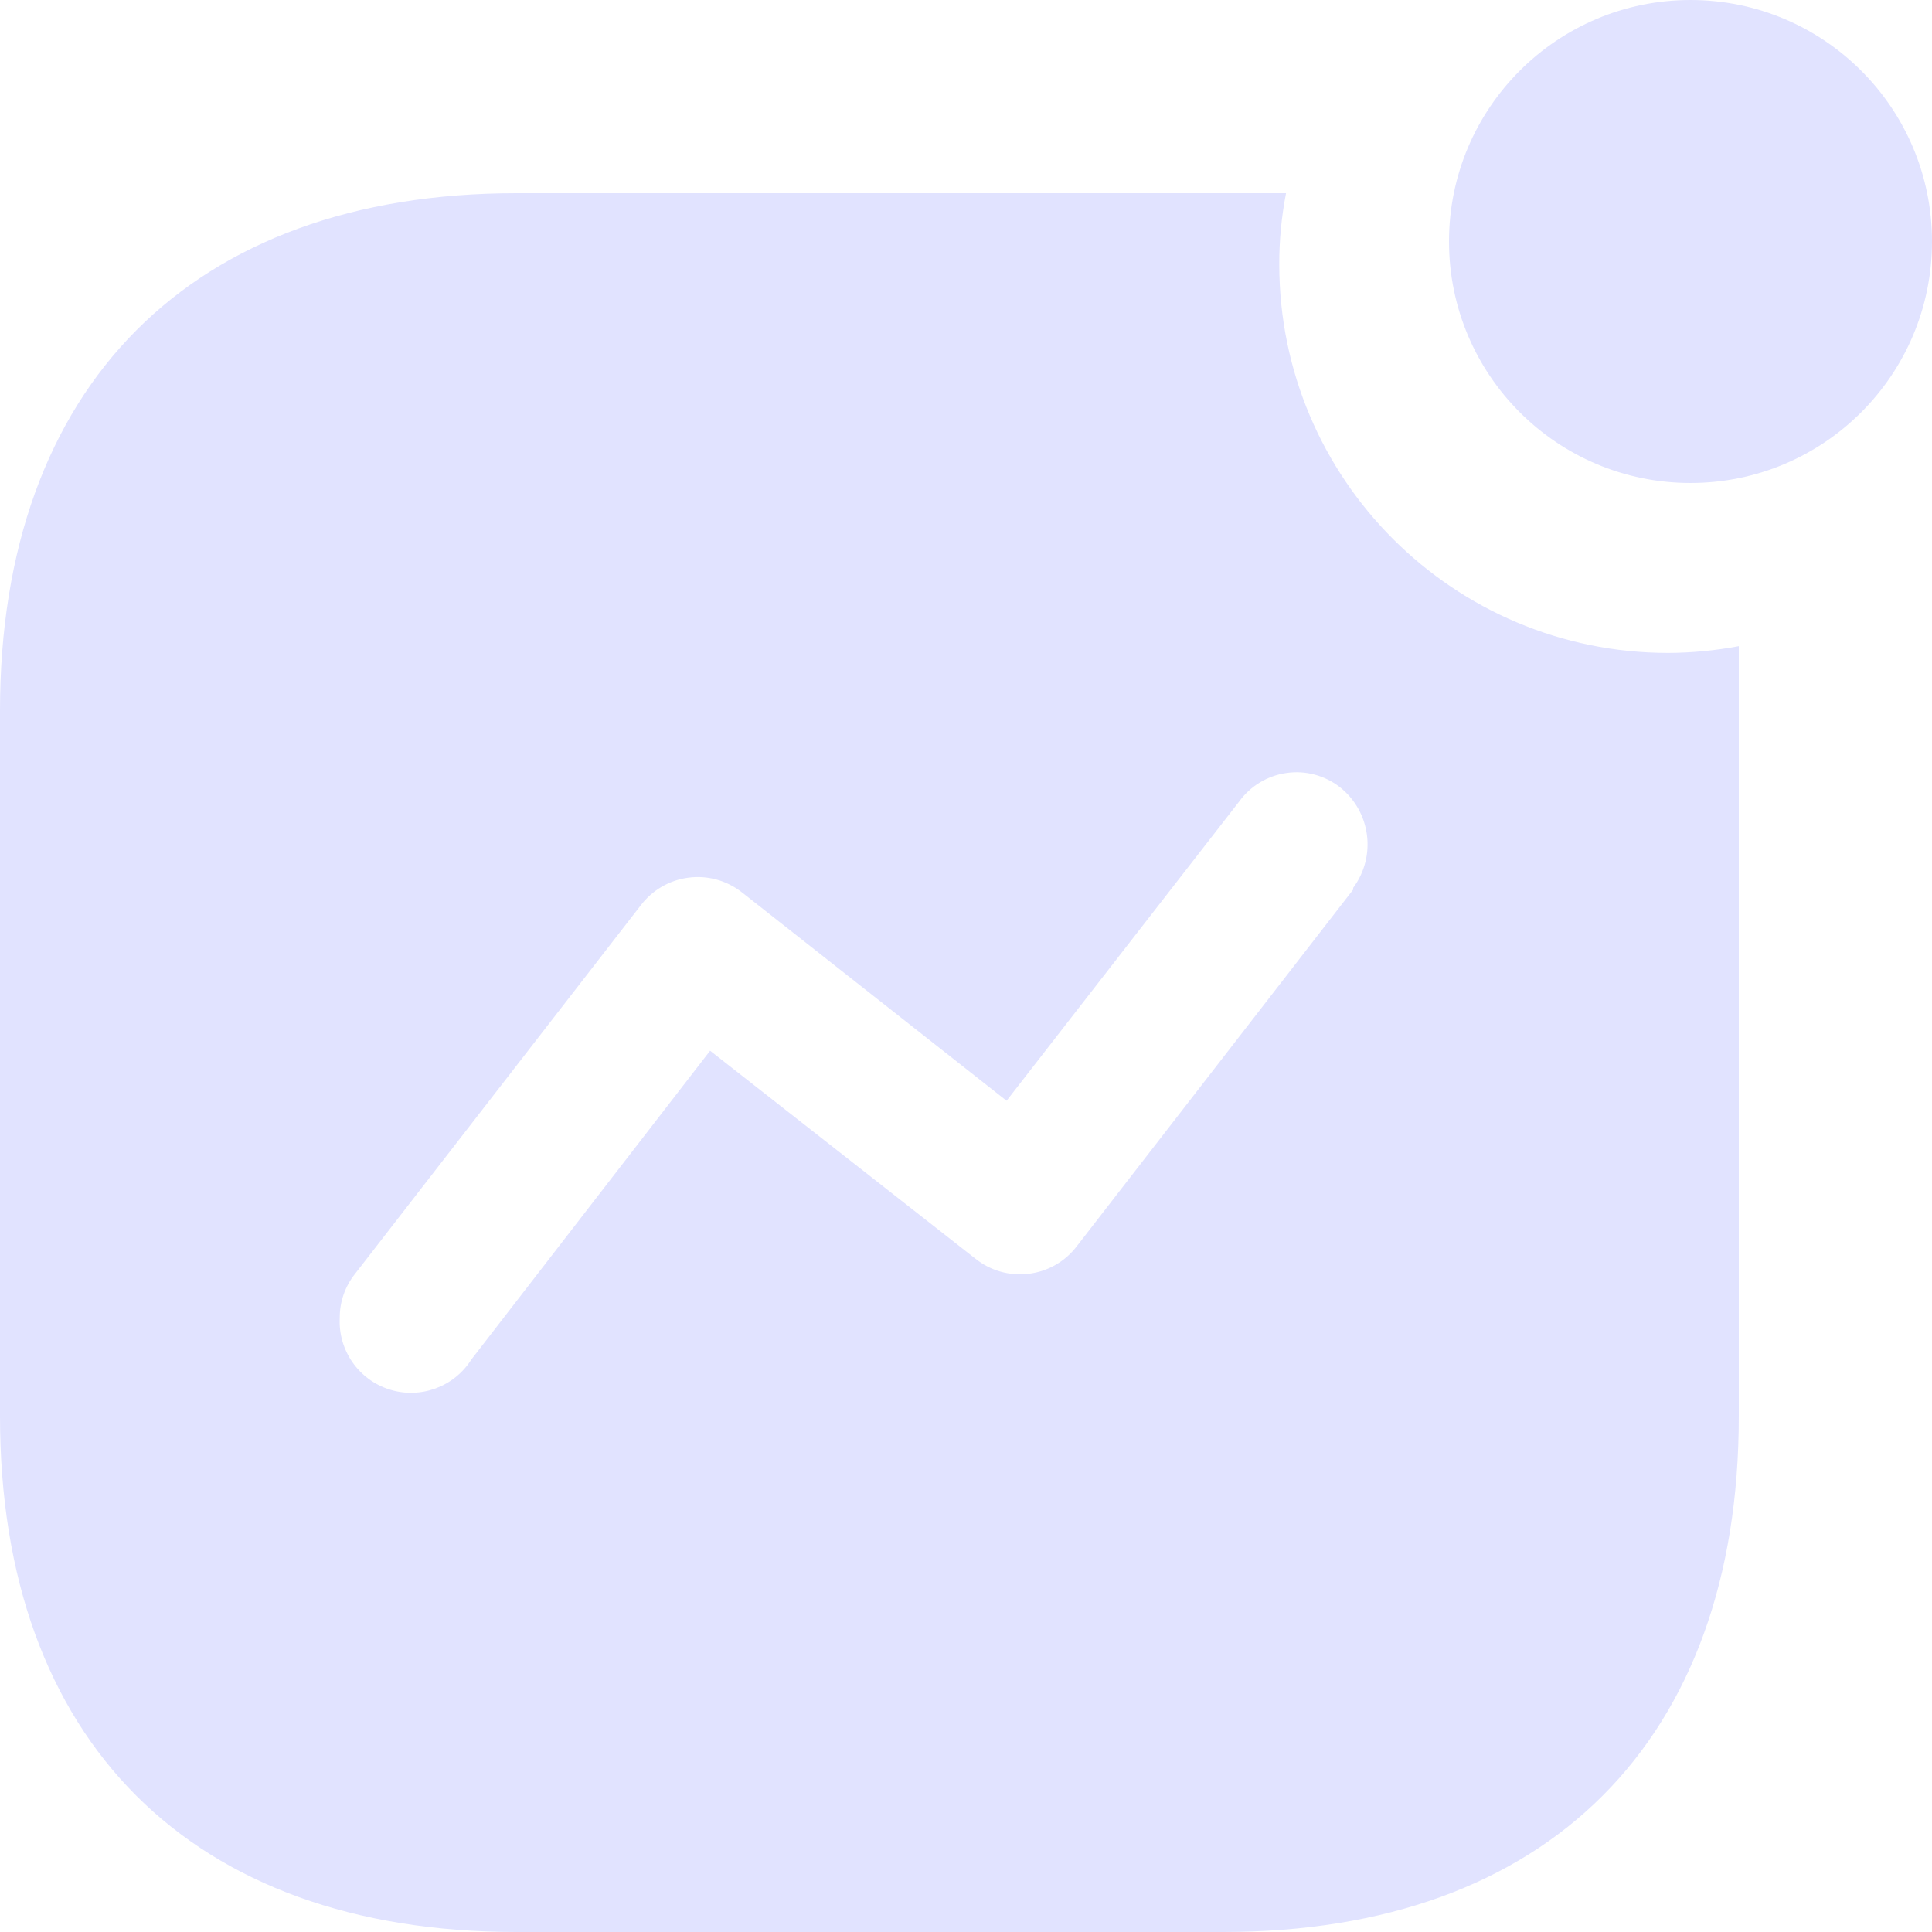 <svg width="20" height="20" viewBox="0 0 20 20" fill="none" xmlns="http://www.w3.org/2000/svg">
<g id="Group 34485">
<g id="Group 34480">
<circle id="Ellipse" cx="17.5" cy="2.5" r="2.5" fill="#E1E3FF"/>
<path id="Exclude" fill-rule="evenodd" clip-rule="evenodd" d="M17.27 6.759C15.046 6.759 13.243 4.959 13.243 2.738C13.242 2.49 13.266 2.243 13.313 2H5.346C1.979 2 0 4.002 0 7.356V14.662C0 18.016 1.979 20 5.346 20H12.662C16.021 20 18 18.016 18 14.662V6.689C17.759 6.734 17.515 6.758 17.27 6.759ZM14.008 9.209L11.15 12.897C11.03 13.057 10.849 13.162 10.65 13.186C10.451 13.211 10.251 13.154 10.095 13.028L7.351 10.877L4.88 14.073C4.701 14.357 4.353 14.485 4.032 14.384C3.712 14.283 3.5 13.978 3.517 13.643C3.516 13.477 3.572 13.316 3.676 13.186L6.63 9.376C6.749 9.217 6.927 9.112 7.124 9.086C7.321 9.059 7.52 9.113 7.677 9.235L10.42 11.395L12.829 8.296C12.945 8.136 13.121 8.03 13.317 8.002C13.512 7.973 13.711 8.026 13.867 8.146C14.19 8.399 14.252 8.862 14.008 9.191V9.209Z" fill="#E1E3FF"/>
</g>
</g>
</svg>
